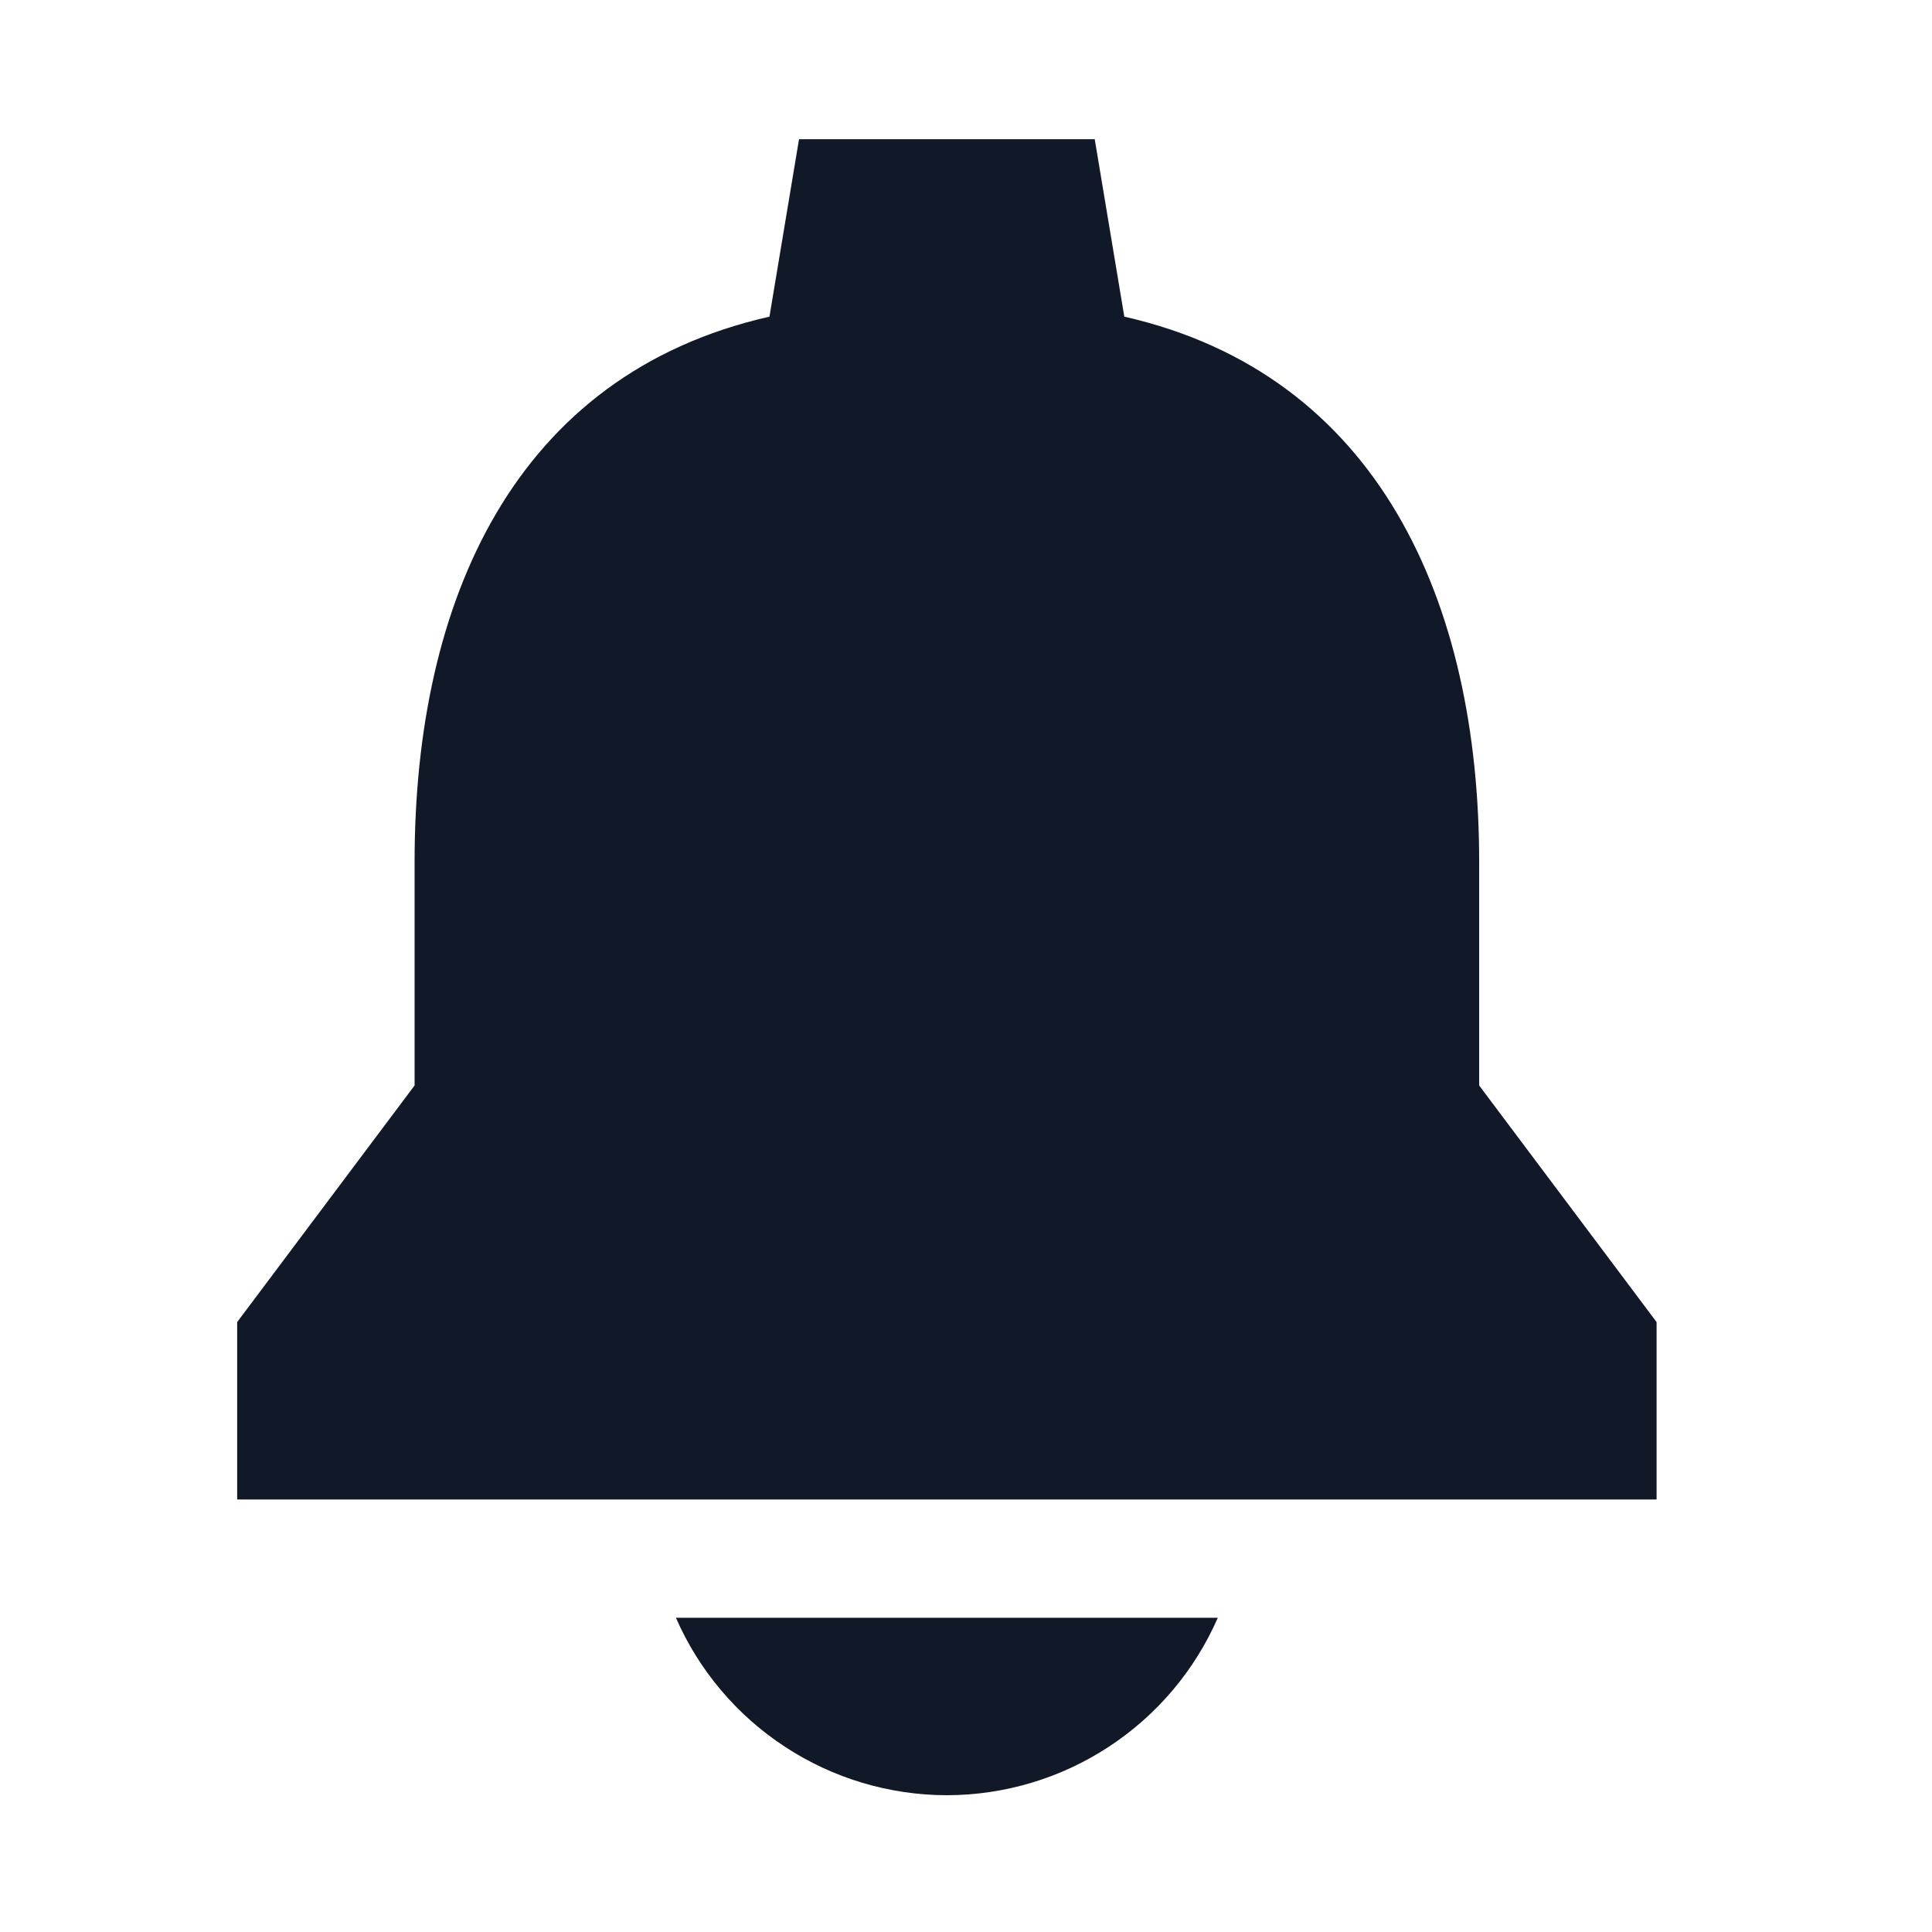 <svg width="49" height="49" viewBox="0 0 49 49" fill="none" xmlns="http://www.w3.org/2000/svg">
<path d="M24.015 45.531C25.473 45.529 26.9 45.103 28.12 44.303C29.341 43.504 30.302 42.367 30.886 41.031H17.143C17.727 42.367 18.688 43.504 19.909 44.303C21.129 45.103 22.556 45.529 24.015 45.531Z" fill="#111827"/>
<path d="M37.515 27.53V21.856C37.515 15.249 34.95 9.494 28.515 8.031L27.765 3.531H20.265L19.515 8.031C13.057 9.494 10.515 15.227 10.515 21.856V27.53L6.015 33.531V38.031H42.015V33.531L37.515 27.53Z" fill="#111827"/>
</svg>
